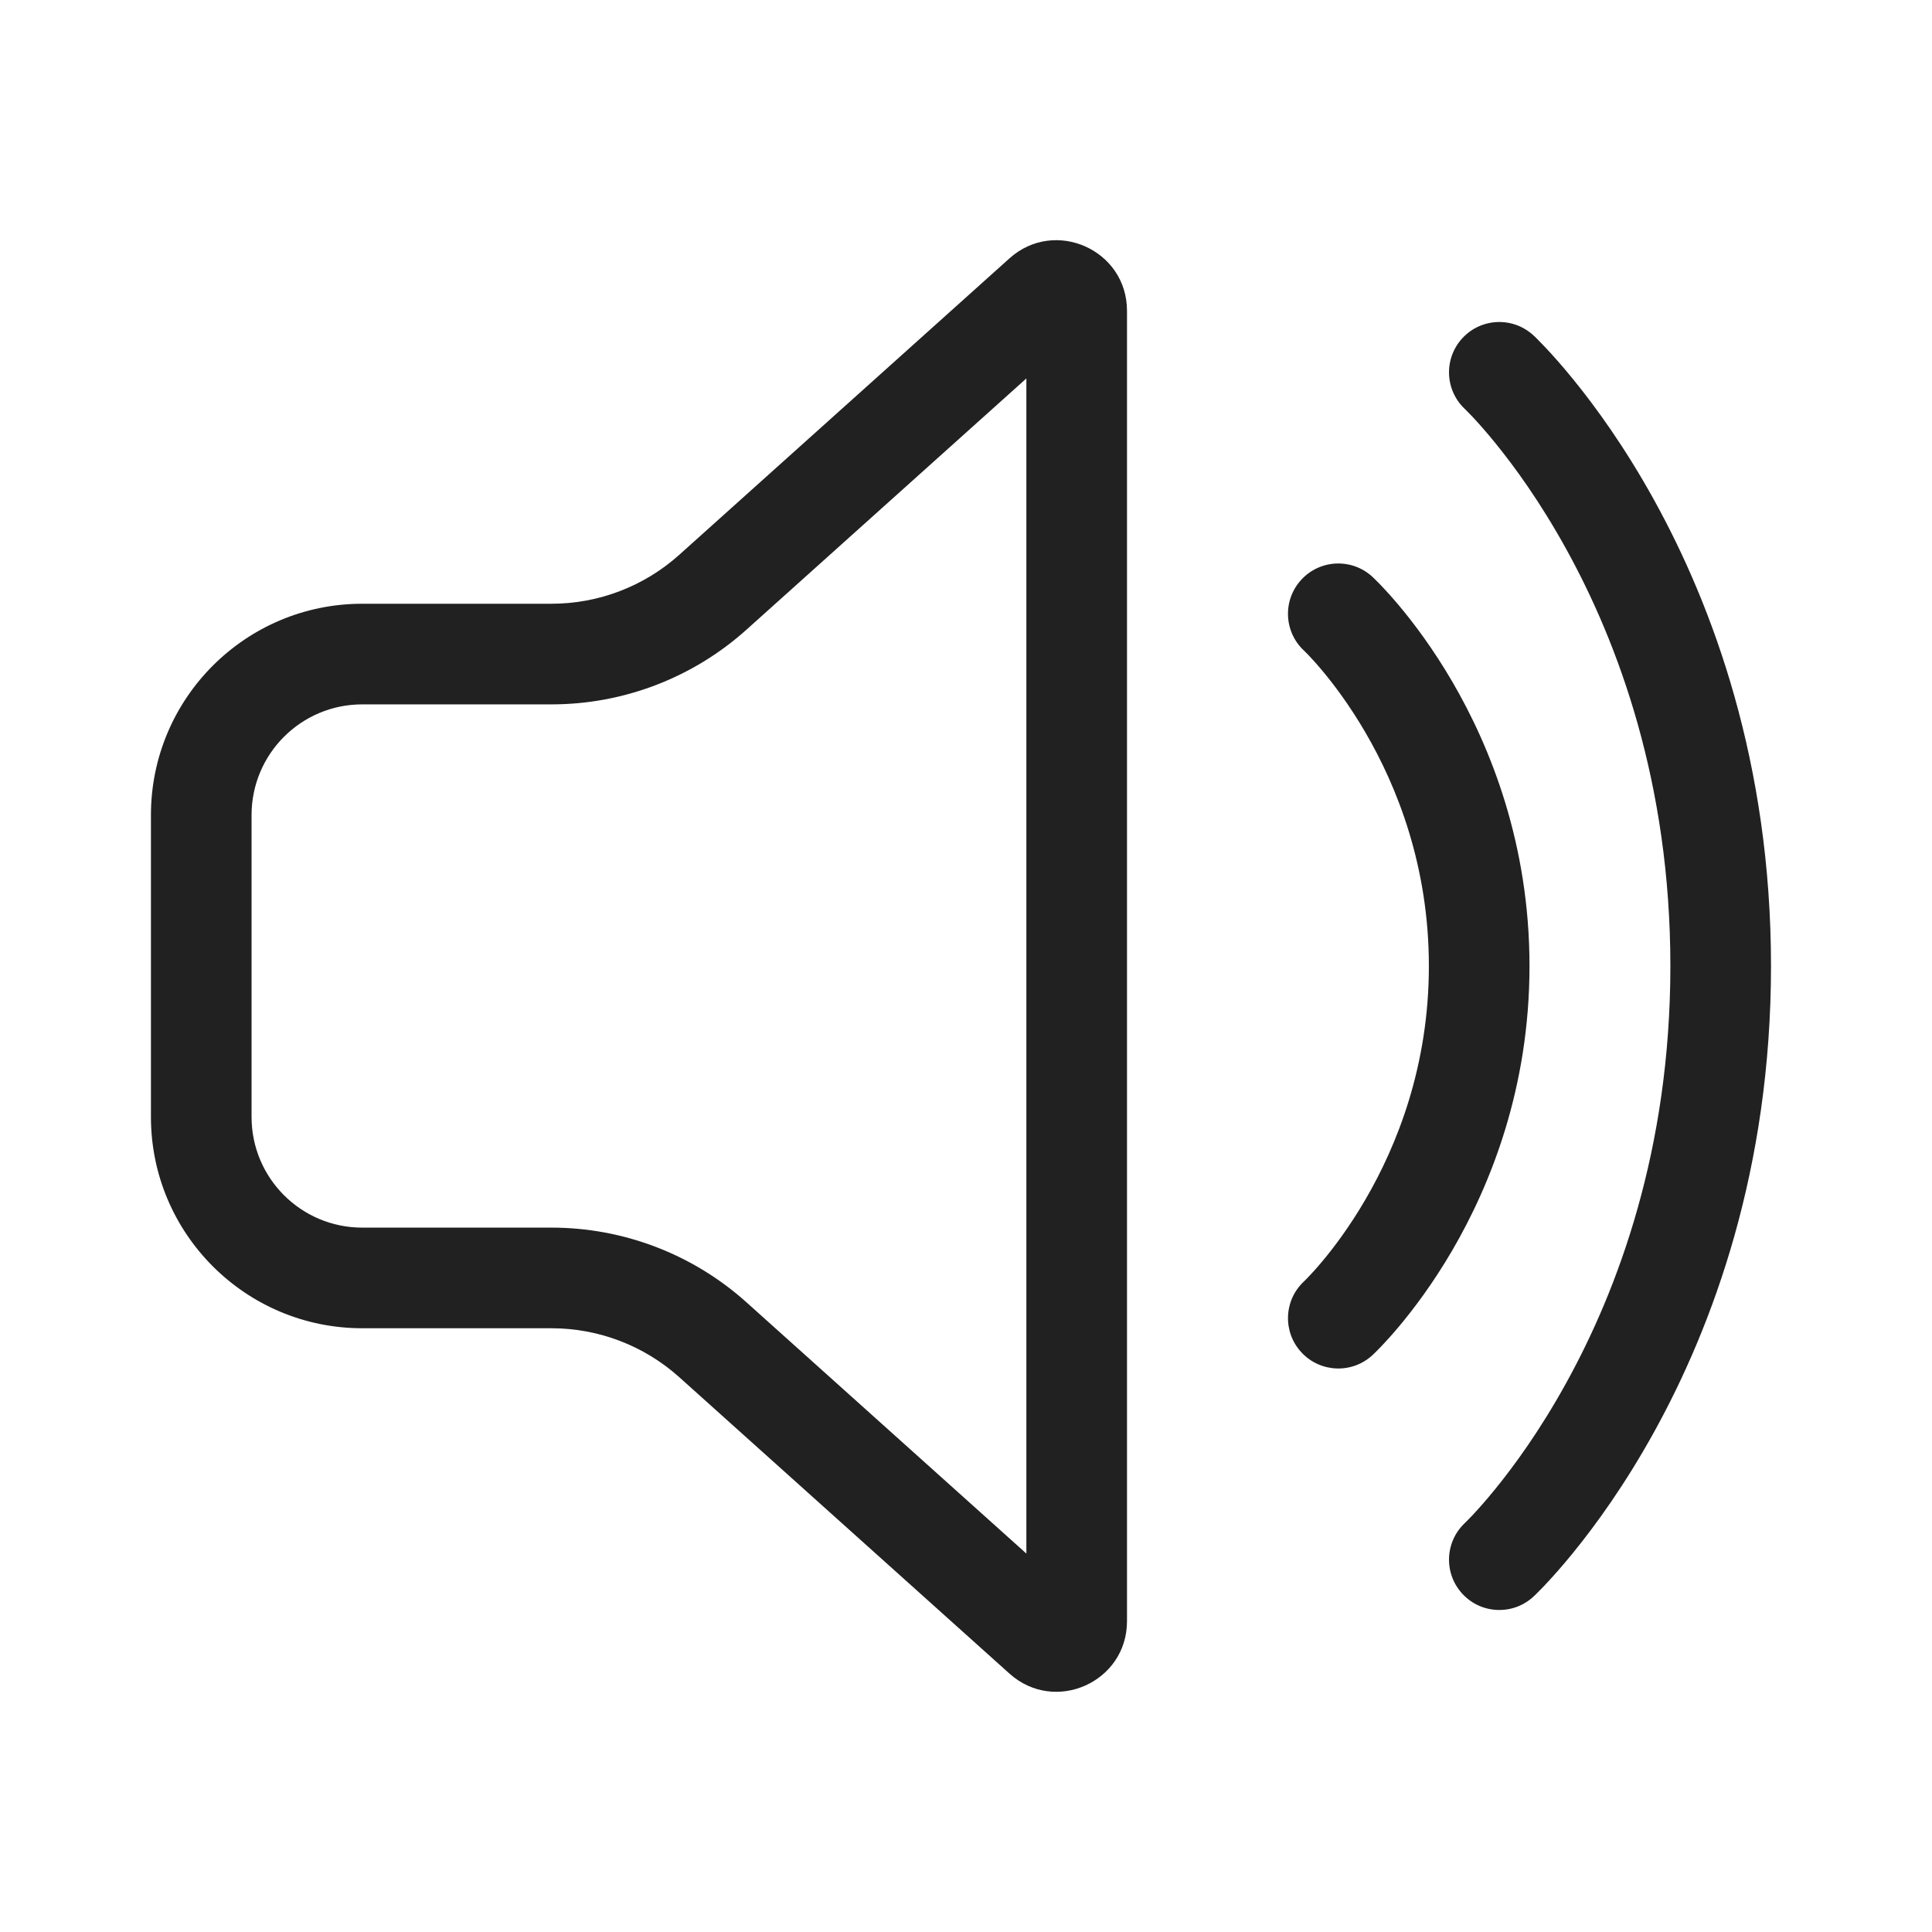 <svg width="48" height="48" viewBox="0 0 48 48" fill="none" xmlns="http://www.w3.org/2000/svg">
<path d="M25.081 6.418C26.208 5.407 28 6.207 28 7.721V40.279C28 41.793 26.208 42.593 25.081 41.581L16.875 34.215C16.003 33.433 14.873 33 13.702 33H9C6.101 33 3.75 30.649 3.75 27.75V20.25C3.75 17.351 6.101 15 9 15H13.702C14.873 15 16.003 14.567 16.875 13.785L25.081 6.418ZM25.5 9.402L18.545 15.645C17.215 16.839 15.49 17.5 13.702 17.5H9C7.481 17.5 6.25 18.731 6.25 20.25V27.75C6.25 29.269 7.481 30.5 9 30.5H13.702C15.49 30.5 17.215 31.161 18.545 32.355L25.5 38.598V9.402Z" fill="#212121"/>
<path d="M36.338 8.396C36.809 7.892 37.6 7.866 38.104 8.338L38.105 8.338C38.105 8.338 37.767 8 38.115 8.348L38.134 8.365C38.148 8.38 38.169 8.399 38.193 8.424C38.243 8.473 38.311 8.543 38.396 8.633C38.566 8.813 38.8 9.074 39.078 9.415C39.634 10.097 40.366 11.102 41.094 12.42C42.553 15.059 44 18.953 44 24C44 29.047 42.553 32.941 41.094 35.58C40.366 36.897 39.634 37.903 39.078 38.585C38.8 38.926 38.566 39.187 38.396 39.367C38.371 39.393 38.348 39.418 38.326 39.441C38.273 39.496 38.228 39.541 38.193 39.576C38.169 39.601 38.148 39.62 38.134 39.635L38.115 39.652L38.109 39.658L38.106 39.661L38.105 39.662C38.105 39.662 38.239 39.528 38.326 39.441C38.433 39.334 38.469 39.298 38.104 39.662C37.6 40.134 36.809 40.108 36.338 39.604C35.867 39.101 35.892 38.312 36.393 37.84L36.395 37.838L36.398 37.835C36.404 37.83 36.415 37.819 36.43 37.803C36.461 37.773 36.511 37.722 36.577 37.653C36.708 37.513 36.903 37.297 37.14 37.006C37.616 36.422 38.26 35.54 38.906 34.37C40.198 32.034 41.5 28.553 41.5 24C41.5 19.447 40.198 15.966 38.906 13.63C38.26 12.46 37.616 11.578 37.14 10.994C36.903 10.703 36.708 10.487 36.577 10.347C36.511 10.278 36.461 10.227 36.43 10.197C36.415 10.181 36.404 10.17 36.398 10.165L36.395 10.162L36.393 10.16C35.892 9.688 35.867 8.899 36.338 8.396Z" fill="#212121"/>
<path d="M32.334 14.399C32.804 13.893 33.595 13.864 34.101 14.334C34.101 14.334 34.101 14.335 34.101 14.335L34.102 14.335L34.104 14.337L34.109 14.342L34.123 14.355C34.134 14.365 34.148 14.379 34.165 14.396C34.199 14.429 34.245 14.475 34.302 14.534C34.415 14.652 34.571 14.822 34.754 15.04C35.12 15.476 35.601 16.112 36.08 16.933C37.037 18.574 38 20.978 38 24C38 27.022 37.037 29.426 36.08 31.067C35.601 31.888 35.12 32.524 34.754 32.96C34.571 33.178 34.415 33.348 34.302 33.466C34.245 33.525 34.199 33.571 34.165 33.605L34.145 33.623L34.123 33.645L34.109 33.658L34.104 33.663L34.102 33.665L34.101 33.666C33.595 34.136 32.804 34.106 32.334 33.6C31.865 33.096 31.893 32.307 32.396 31.837L32.398 31.835L32.414 31.82C32.431 31.803 32.46 31.774 32.499 31.733C32.577 31.652 32.695 31.525 32.84 31.352C33.13 31.007 33.524 30.487 33.92 29.808C34.713 28.449 35.5 26.478 35.5 24C35.5 21.522 34.713 19.551 33.92 18.192C33.524 17.513 33.13 16.993 32.84 16.648C32.695 16.475 32.577 16.348 32.499 16.266C32.46 16.226 32.431 16.197 32.414 16.18L32.397 16.164L32.398 16.165C31.893 15.695 31.864 14.905 32.334 14.399Z" fill="#212121"/>
</svg>
